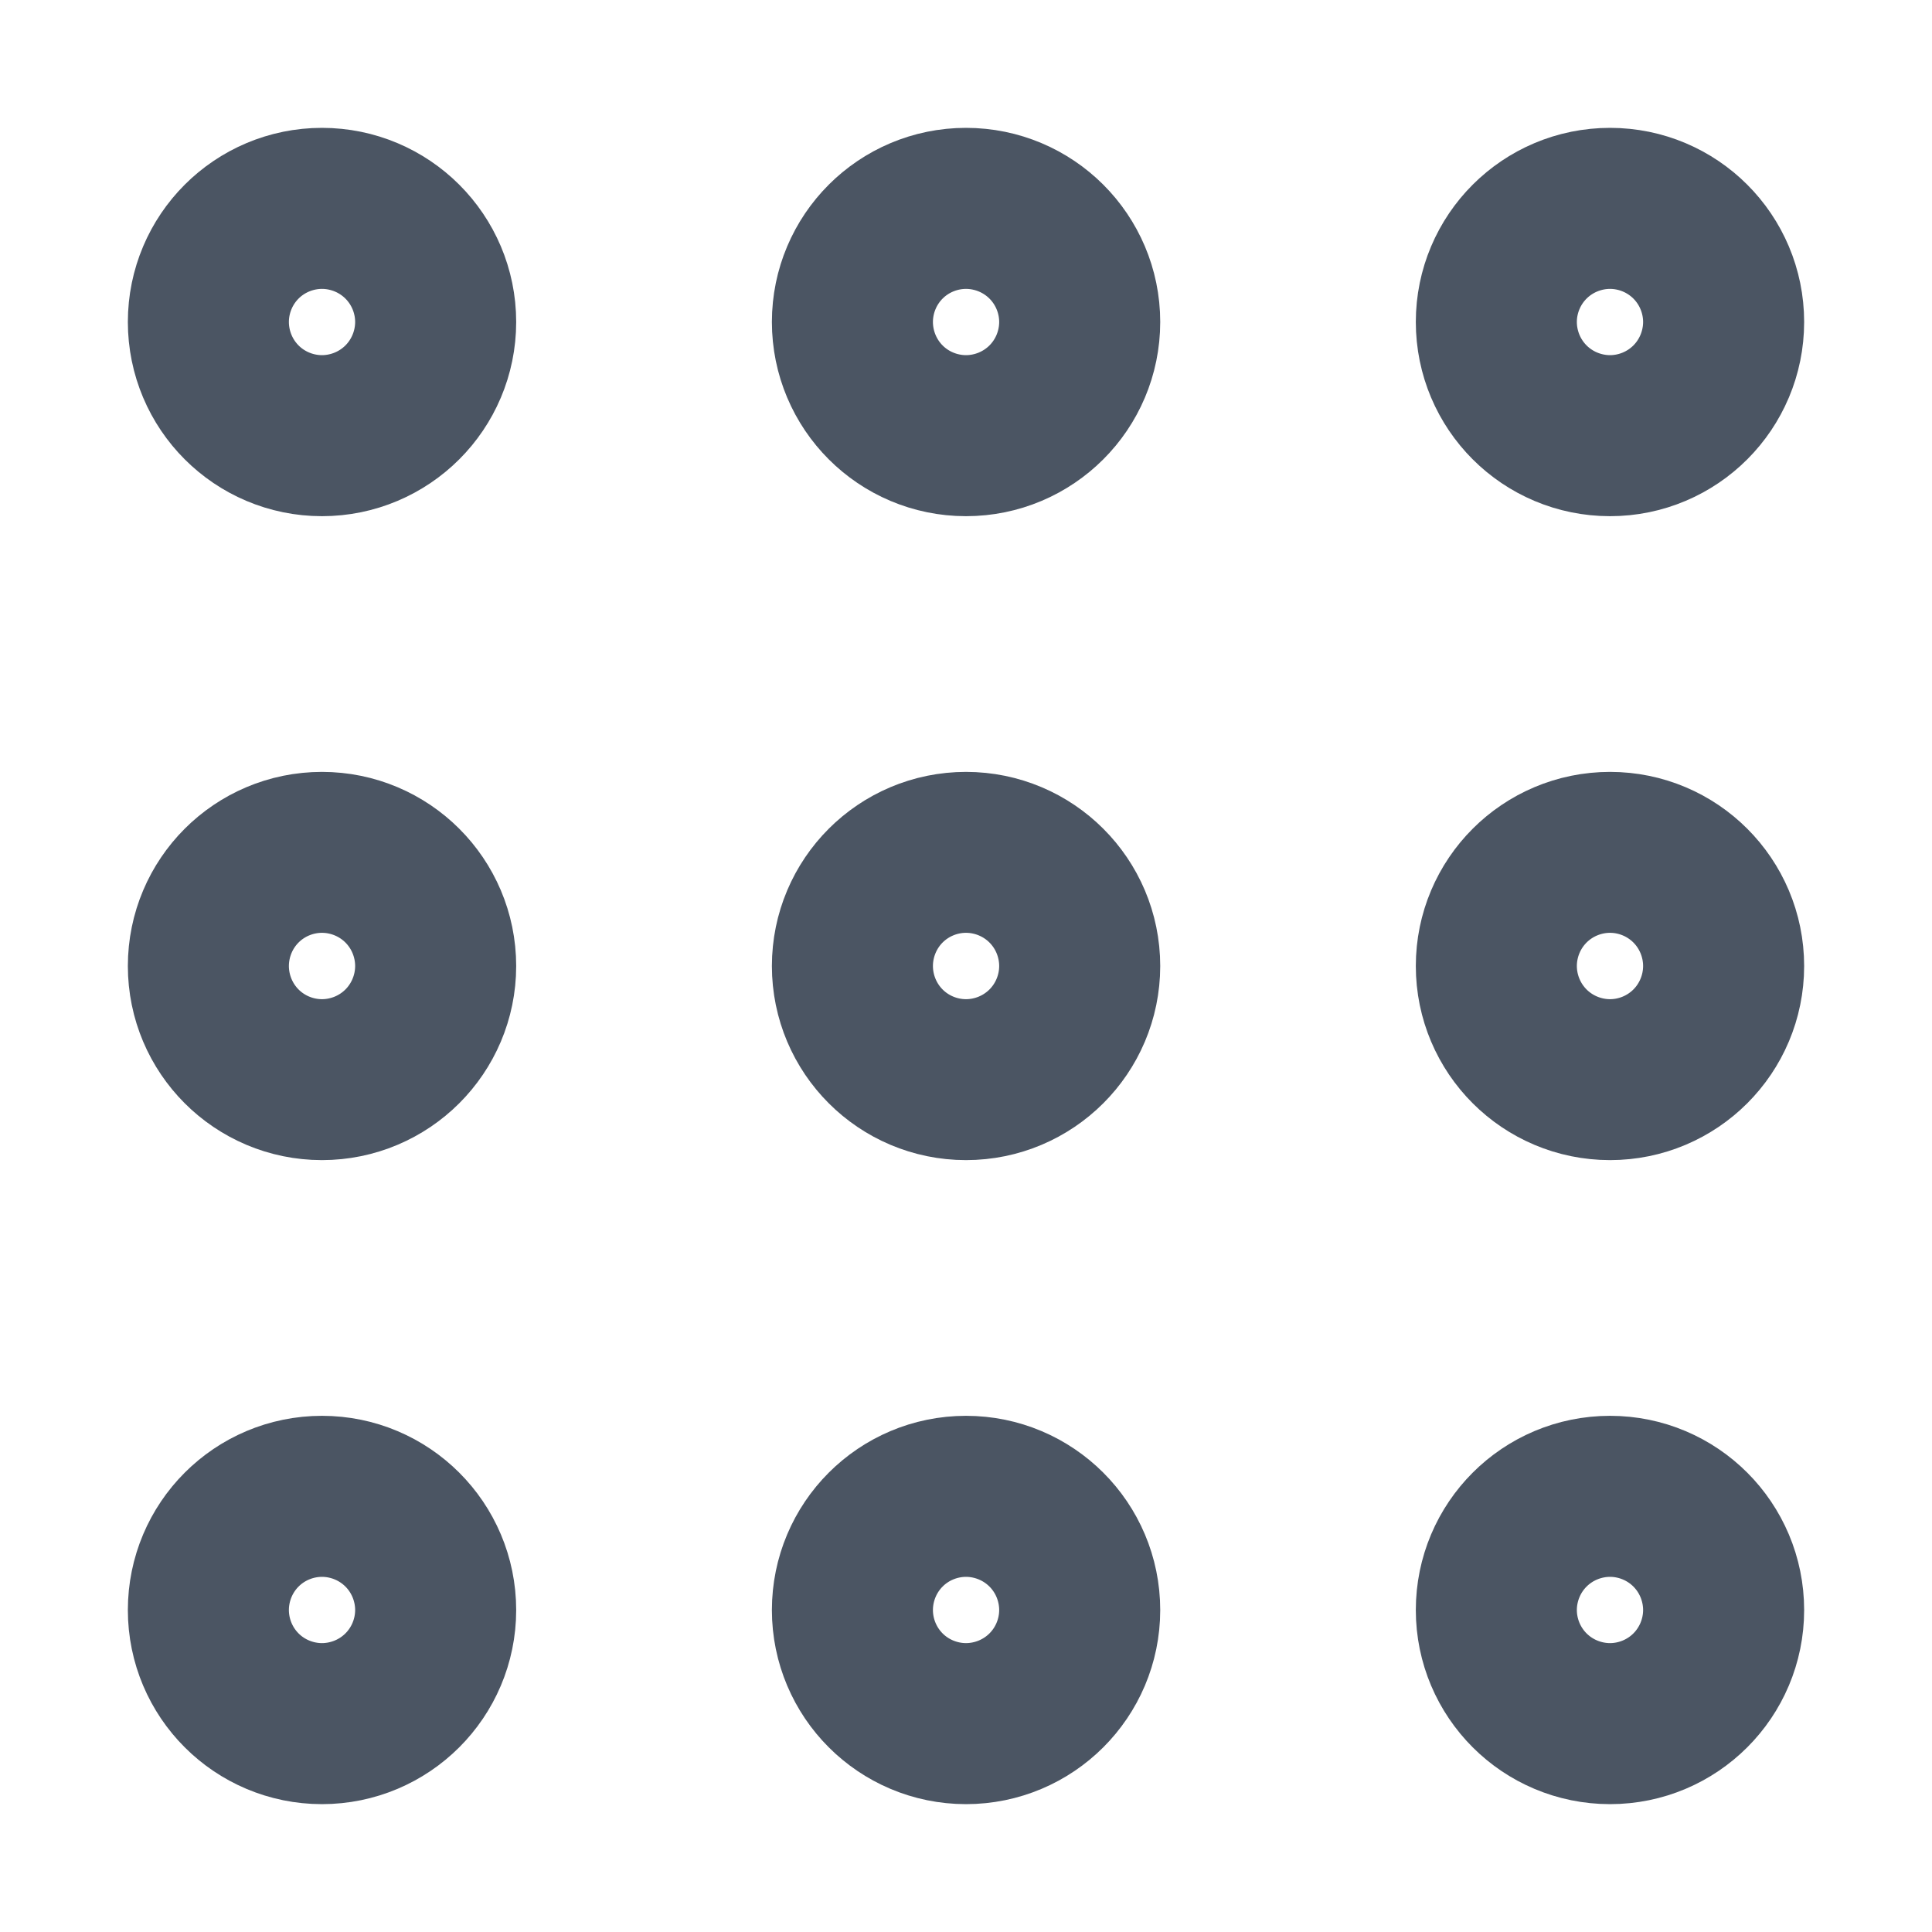 <svg width="17" height="17" viewBox="0 0 17 17" fill="none" xmlns="http://www.w3.org/2000/svg">
    <path d="M2.125 2.833C2.125 3.225 2.442 3.542 2.833 3.542C3.224 3.542 3.542 3.225 3.542 2.833C3.542 2.442 3.224 2.125 2.833 2.125C2.442 2.125 2.125 2.442 2.125 2.833Z" stroke="#4B5563" stroke-width="2"/>
    <path d="M7.792 2.833C7.792 3.225 8.109 3.542 8.5 3.542C8.891 3.542 9.209 3.225 9.209 2.833C9.209 2.442 8.891 2.125 8.5 2.125C8.109 2.125 7.792 2.442 7.792 2.833Z" stroke="#4B5563" stroke-width="2"/>
    <path d="M13.458 2.833C13.458 3.225 13.775 3.542 14.167 3.542C14.558 3.542 14.875 3.225 14.875 2.833C14.875 2.442 14.558 2.125 14.167 2.125C13.775 2.125 13.458 2.442 13.458 2.833Z" stroke="#4B5563" stroke-width="2"/>
    <path d="M2.125 8.5C2.125 8.891 2.442 9.208 2.833 9.208C3.224 9.208 3.542 8.891 3.542 8.5C3.542 8.109 3.224 7.792 2.833 7.792C2.442 7.792 2.125 8.109 2.125 8.5Z" stroke="#4B5563" stroke-width="2"/>
    <path d="M7.792 8.5C7.792 8.891 8.109 9.208 8.5 9.208C8.891 9.208 9.209 8.891 9.209 8.5C9.209 8.109 8.891 7.792 8.5 7.792C8.109 7.792 7.792 8.109 7.792 8.5Z" stroke="#4B5563" stroke-width="2"/>
    <path d="M13.458 8.5C13.458 8.891 13.775 9.208 14.167 9.208C14.558 9.208 14.875 8.891 14.875 8.5C14.875 8.109 14.558 7.792 14.167 7.792C13.775 7.792 13.458 8.109 13.458 8.5Z" stroke="#4B5563" stroke-width="2"/>
    <path d="M2.125 14.167C2.125 14.558 2.442 14.875 2.833 14.875C3.224 14.875 3.542 14.558 3.542 14.167C3.542 13.775 3.224 13.458 2.833 13.458C2.442 13.458 2.125 13.775 2.125 14.167Z" stroke="#4B5563" stroke-width="2"/>
    <path d="M7.792 14.167C7.792 14.558 8.109 14.875 8.5 14.875C8.891 14.875 9.209 14.558 9.209 14.167C9.209 13.775 8.891 13.458 8.5 13.458C8.109 13.458 7.792 13.775 7.792 14.167Z" stroke="#4B5563" stroke-width="2"/>
    <path d="M13.458 14.167C13.458 14.558 13.775 14.875 14.167 14.875C14.558 14.875 14.875 14.558 14.875 14.167C14.875 13.775 14.558 13.458 14.167 13.458C13.775 13.458 13.458 13.775 13.458 14.167Z" stroke="#4B5563" stroke-width="2"/>
</svg>

